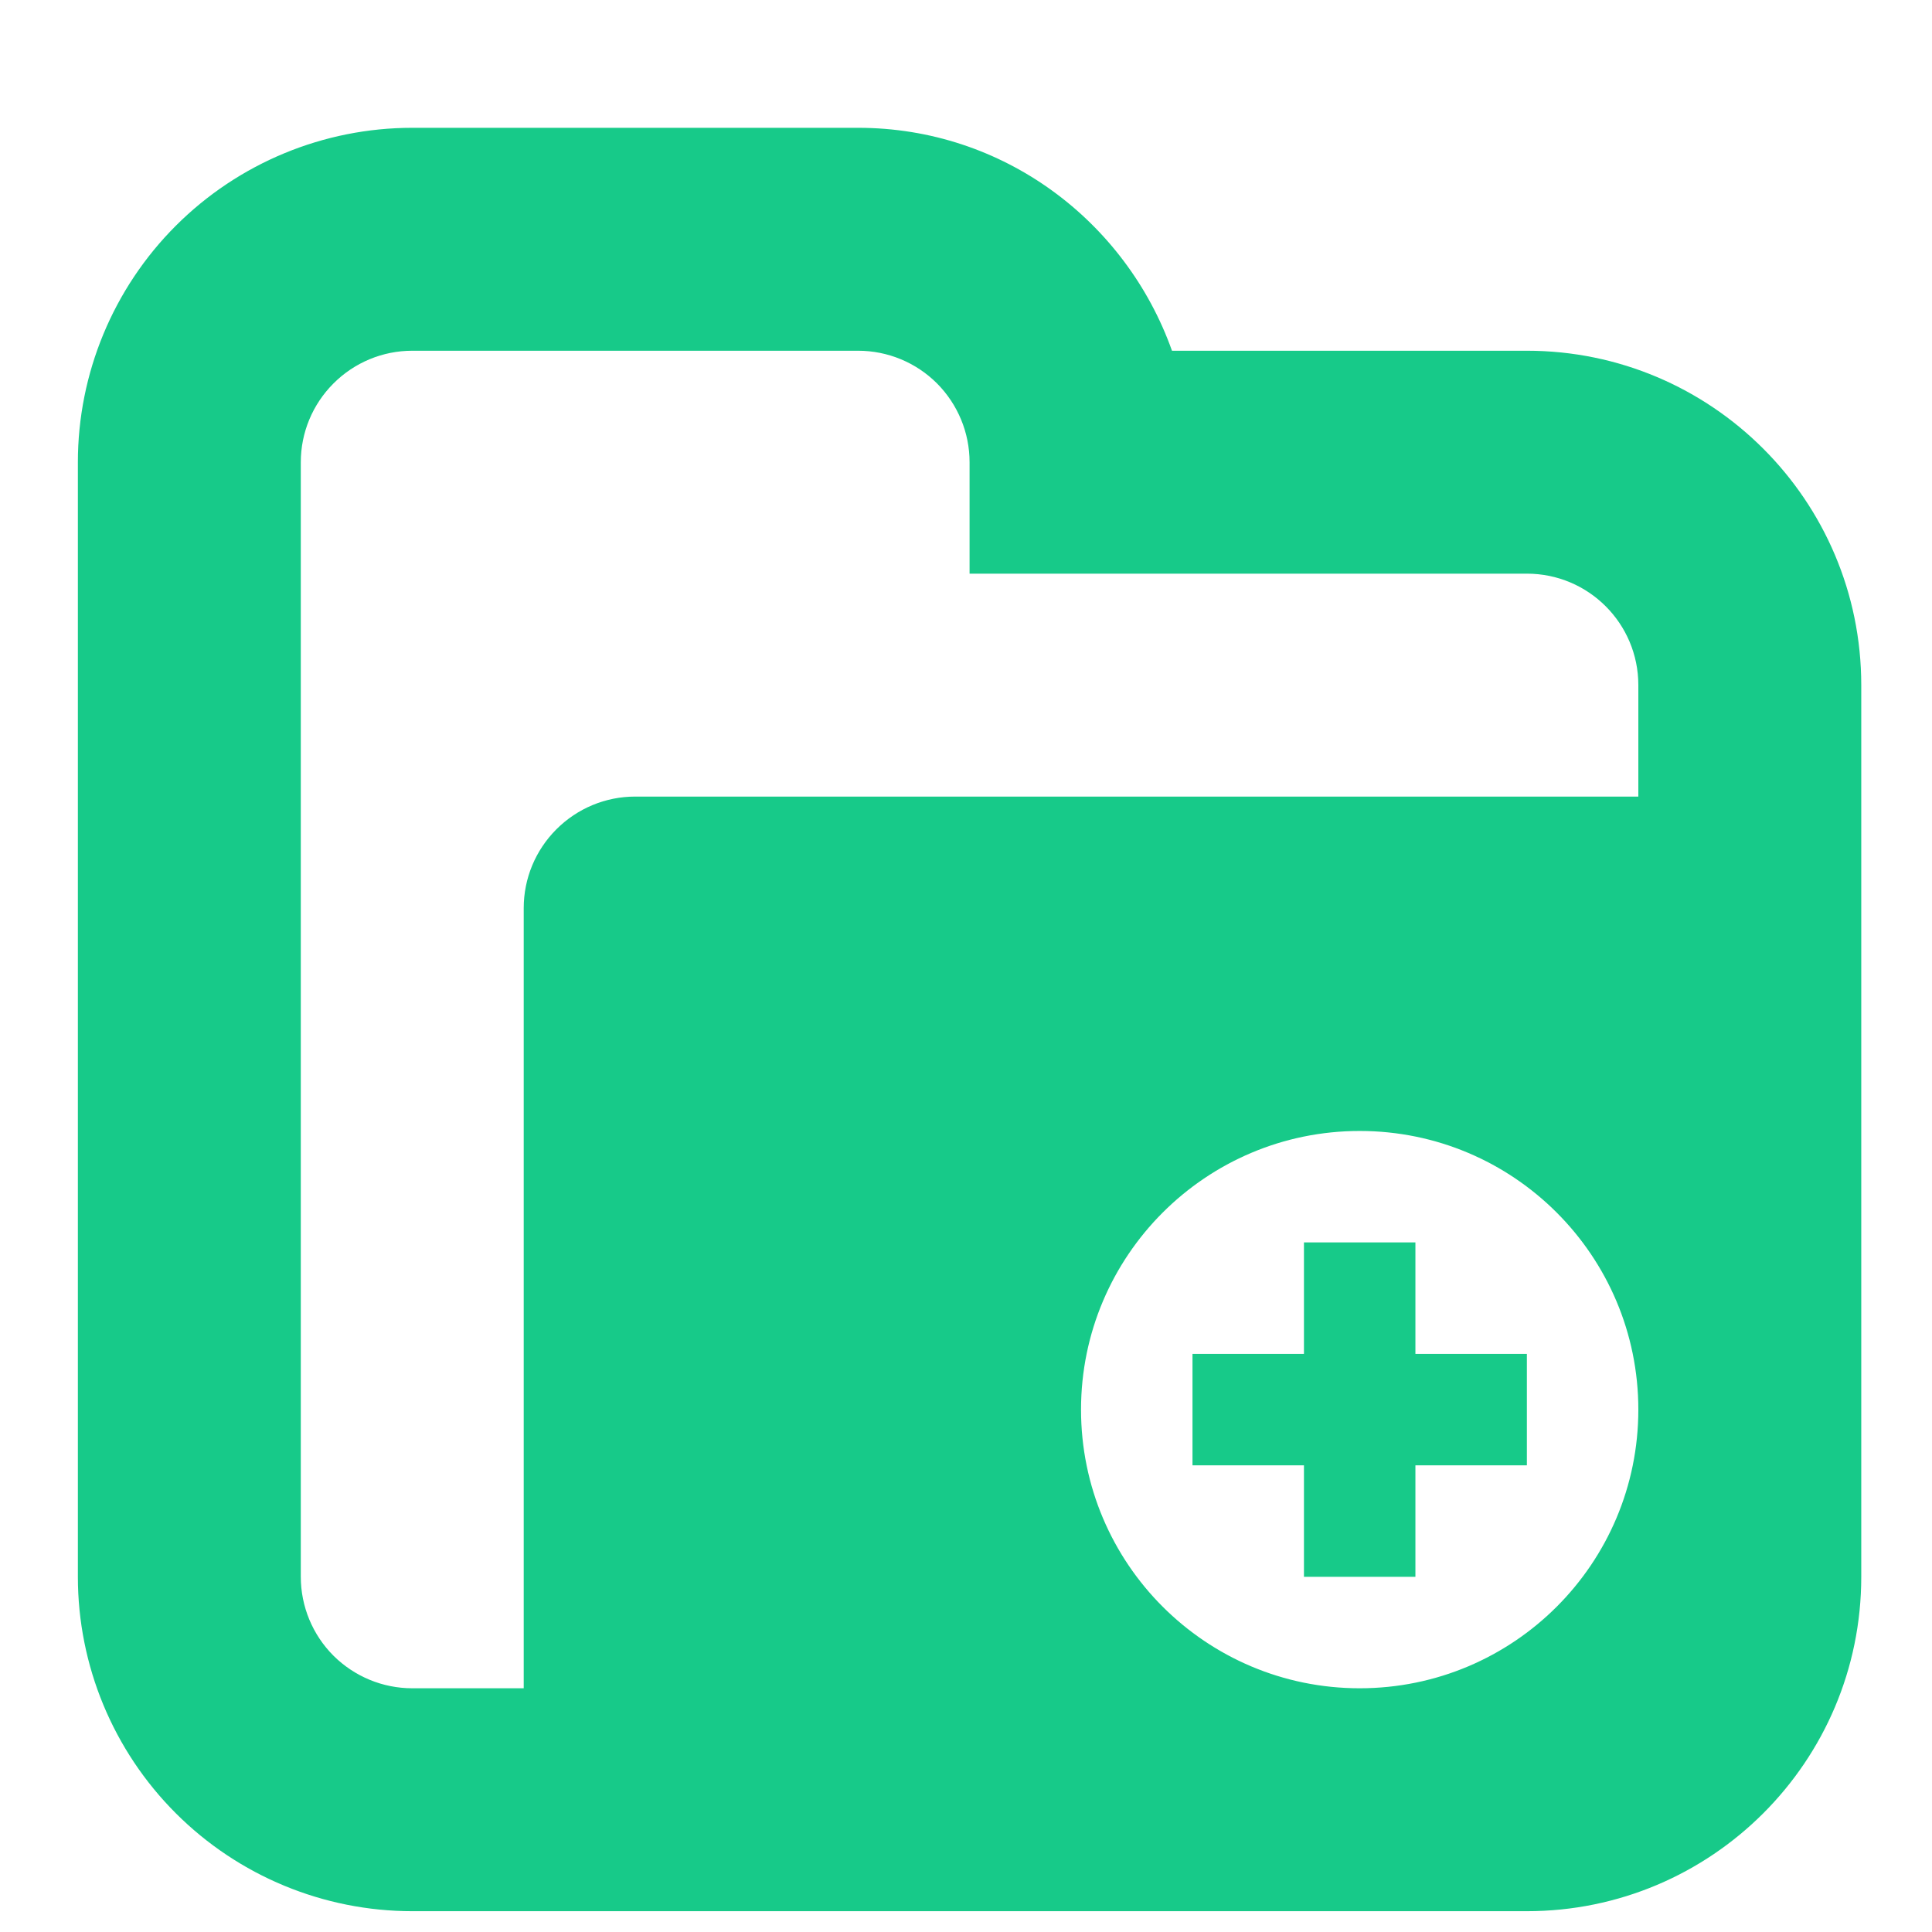 <svg width="13" height="13" viewBox="0 0 13 13" fill="none" xmlns="http://www.w3.org/2000/svg">
<path d="M10.274 2.36H7.886C7.576 1.489 6.752 0.86 5.774 0.86H2.774C2.178 0.86 1.605 1.097 1.183 1.519C0.761 1.941 0.524 2.514 0.524 3.11L0.524 10.61C0.524 11.207 0.761 11.779 1.183 12.201C1.605 12.623 2.178 12.86 2.774 12.86H10.274C11.516 12.86 12.524 11.853 12.524 10.61V4.61C12.524 3.368 11.516 2.36 10.274 2.36ZM9.149 11.36C8.114 11.36 7.274 10.521 7.274 9.485C7.274 8.45 8.114 7.61 9.149 7.61C10.185 7.61 11.024 8.45 11.024 9.485C11.024 10.521 10.185 11.36 9.149 11.36ZM11.024 5.36H4.274C4.075 5.36 3.885 5.439 3.744 5.58C3.603 5.721 3.524 5.911 3.524 6.11V11.36H2.774C2.575 11.36 2.385 11.281 2.244 11.141C2.103 11 2.024 10.809 2.024 10.61V3.11C2.024 2.911 2.103 2.721 2.244 2.58C2.385 2.439 2.575 2.36 2.774 2.36H5.774C5.973 2.36 6.164 2.439 6.305 2.58C6.445 2.721 6.524 2.911 6.524 3.11V3.86H10.274C10.689 3.86 11.024 4.196 11.024 4.61V5.36ZM9.524 8.36H8.774V9.11H8.024V9.86H8.774V10.61H9.524V9.86H10.274V9.11H9.524V8.36Z" fill="#17CA89"/>
</svg>
